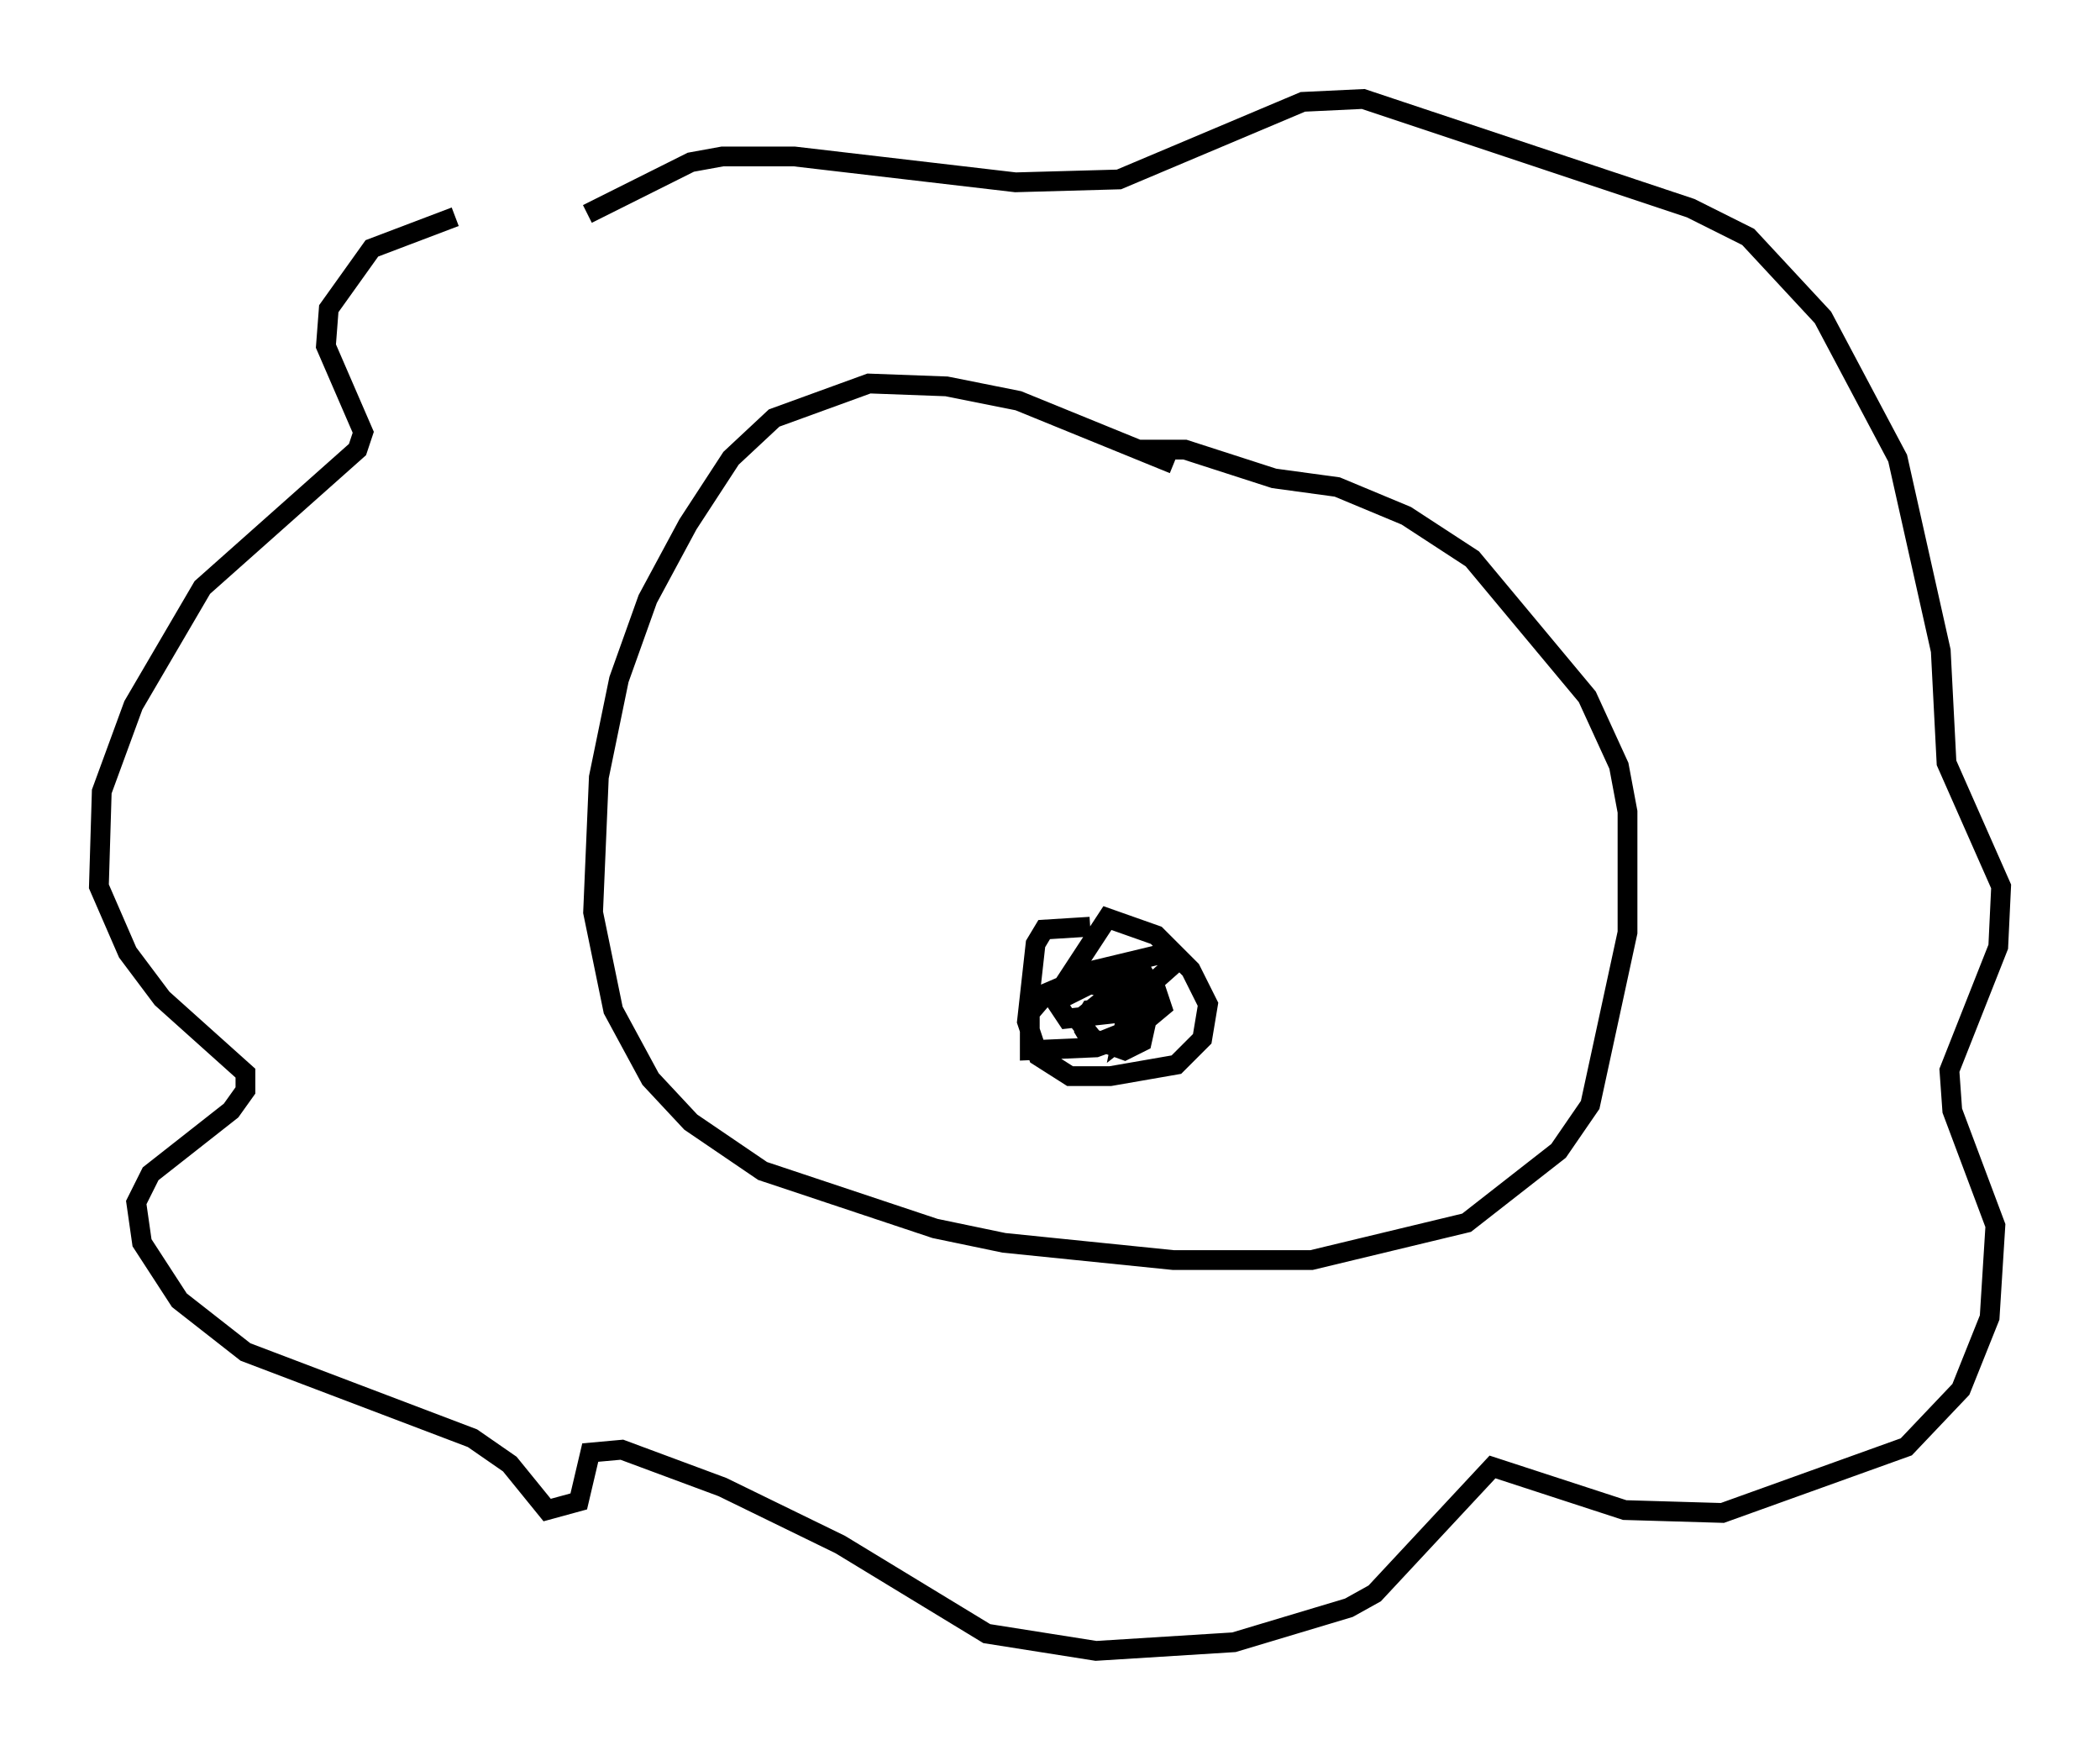 <?xml version="1.0" encoding="utf-8" ?>
<svg baseProfile="full" height="88.436" version="1.1" width="106.156" xmlns="http://www.w3.org/2000/svg" xmlns:ev="http://www.w3.org/2001/xml-events" xmlns:xlink="http://www.w3.org/1999/xlink"><defs /><rect fill="white" height="88.436" width="106.156" x="0" y="0" /><path d="M31.726, 10.81 m-8.715, 0.145 l-4.212, 1.598 -2.179, 3.05 l-0.145, 1.888 1.888, 4.358 l-0.291, 0.872 -7.844, 6.972 l-3.486, 5.955 -1.598, 4.358 l-0.145, 4.793 1.453, 3.341 l1.743, 2.324 4.212, 3.777 l0.0, 0.872 -0.726, 1.017 l-4.067, 3.196 -0.726, 1.453 l0.291, 2.034 1.888, 2.905 l3.341, 2.615 11.475, 4.358 l1.888, 1.307 1.888, 2.324 l1.598, -0.436 0.581, -2.469 l1.598, -0.145 5.084, 1.888 l5.955, 2.905 7.408, 4.503 l5.52, 0.872 6.972, -0.436 l5.81, -1.743 1.307, -0.726 l5.955, -6.391 6.682, 2.179 l4.939, 0.145 9.296, -3.341 l2.76, -2.905 1.453, -3.631 l0.291, -4.648 -2.179, -5.81 l-0.145, -2.034 2.469, -6.246 l0.145, -3.05 -2.76, -6.246 l-0.291, -5.665 -2.179, -9.732 l-3.777, -7.117 -3.777, -4.067 l-2.905, -1.453 -16.559, -5.52 l-3.05, 0.145 -9.296, 3.922 l-5.229, 0.145 -11.184, -1.307 l-3.631, 0.0 -1.598, 0.291 l-5.229, 2.615 m29.631, 12.637 l-7.844, -3.196 -3.631, -0.726 l-3.922, -0.145 -4.793, 1.743 l-2.179, 2.034 -2.179, 3.341 l-2.034, 3.777 -1.453, 4.067 l-1.017, 4.939 -0.291, 6.827 l1.017, 4.939 1.888, 3.486 l2.034, 2.179 3.631, 2.469 l8.715, 2.905 3.486, 0.726 l8.57, 0.872 6.972, 0.0 l7.844, -1.888 4.648, -3.631 l1.598, -2.324 1.888, -8.715 l0.0, -6.101 -0.436, -2.324 l-1.598, -3.486 -5.81, -6.972 l-3.341, -2.179 -3.486, -1.453 l-3.196, -0.436 -4.503, -1.453 l-2.469, 0.0 m-2.324, 24.112 l-2.324, 0.145 -0.436, 0.726 l-0.436, 3.922 0.581, 1.743 l1.598, 1.017 2.034, 0.0 l3.341, -0.581 1.307, -1.307 l0.291, -1.743 -0.872, -1.743 l-1.743, -1.743 -2.469, -0.872 l-2.76, 4.212 2.179, -1.598 l3.631, -0.872 0.145, 0.726 l-2.615, 2.324 -2.615, 0.291 l-0.581, -0.872 1.743, -0.872 l2.615, 0.581 0.145, 0.872 l-0.436, 0.726 -2.179, 0.872 l-0.436, -0.726 0.145, -0.872 l0.726, -0.581 2.76, -0.581 l0.291, 0.872 -1.743, 1.453 l-1.598, 0.581 -3.341, 0.145 l0.0, -1.888 0.872, -1.017 l2.034, -0.872 2.905, 0.0 l0.436, 0.726 -0.581, 2.615 l-0.872, 0.436 -1.598, -0.581 l-0.581, -0.726 0.436, -0.726 l2.76, -0.291 0.145, 0.726 l-1.307, 1.017 0.145, -0.726 l1.888, -1.307 " fill="none" stroke="black" stroke-width="1" /></svg>